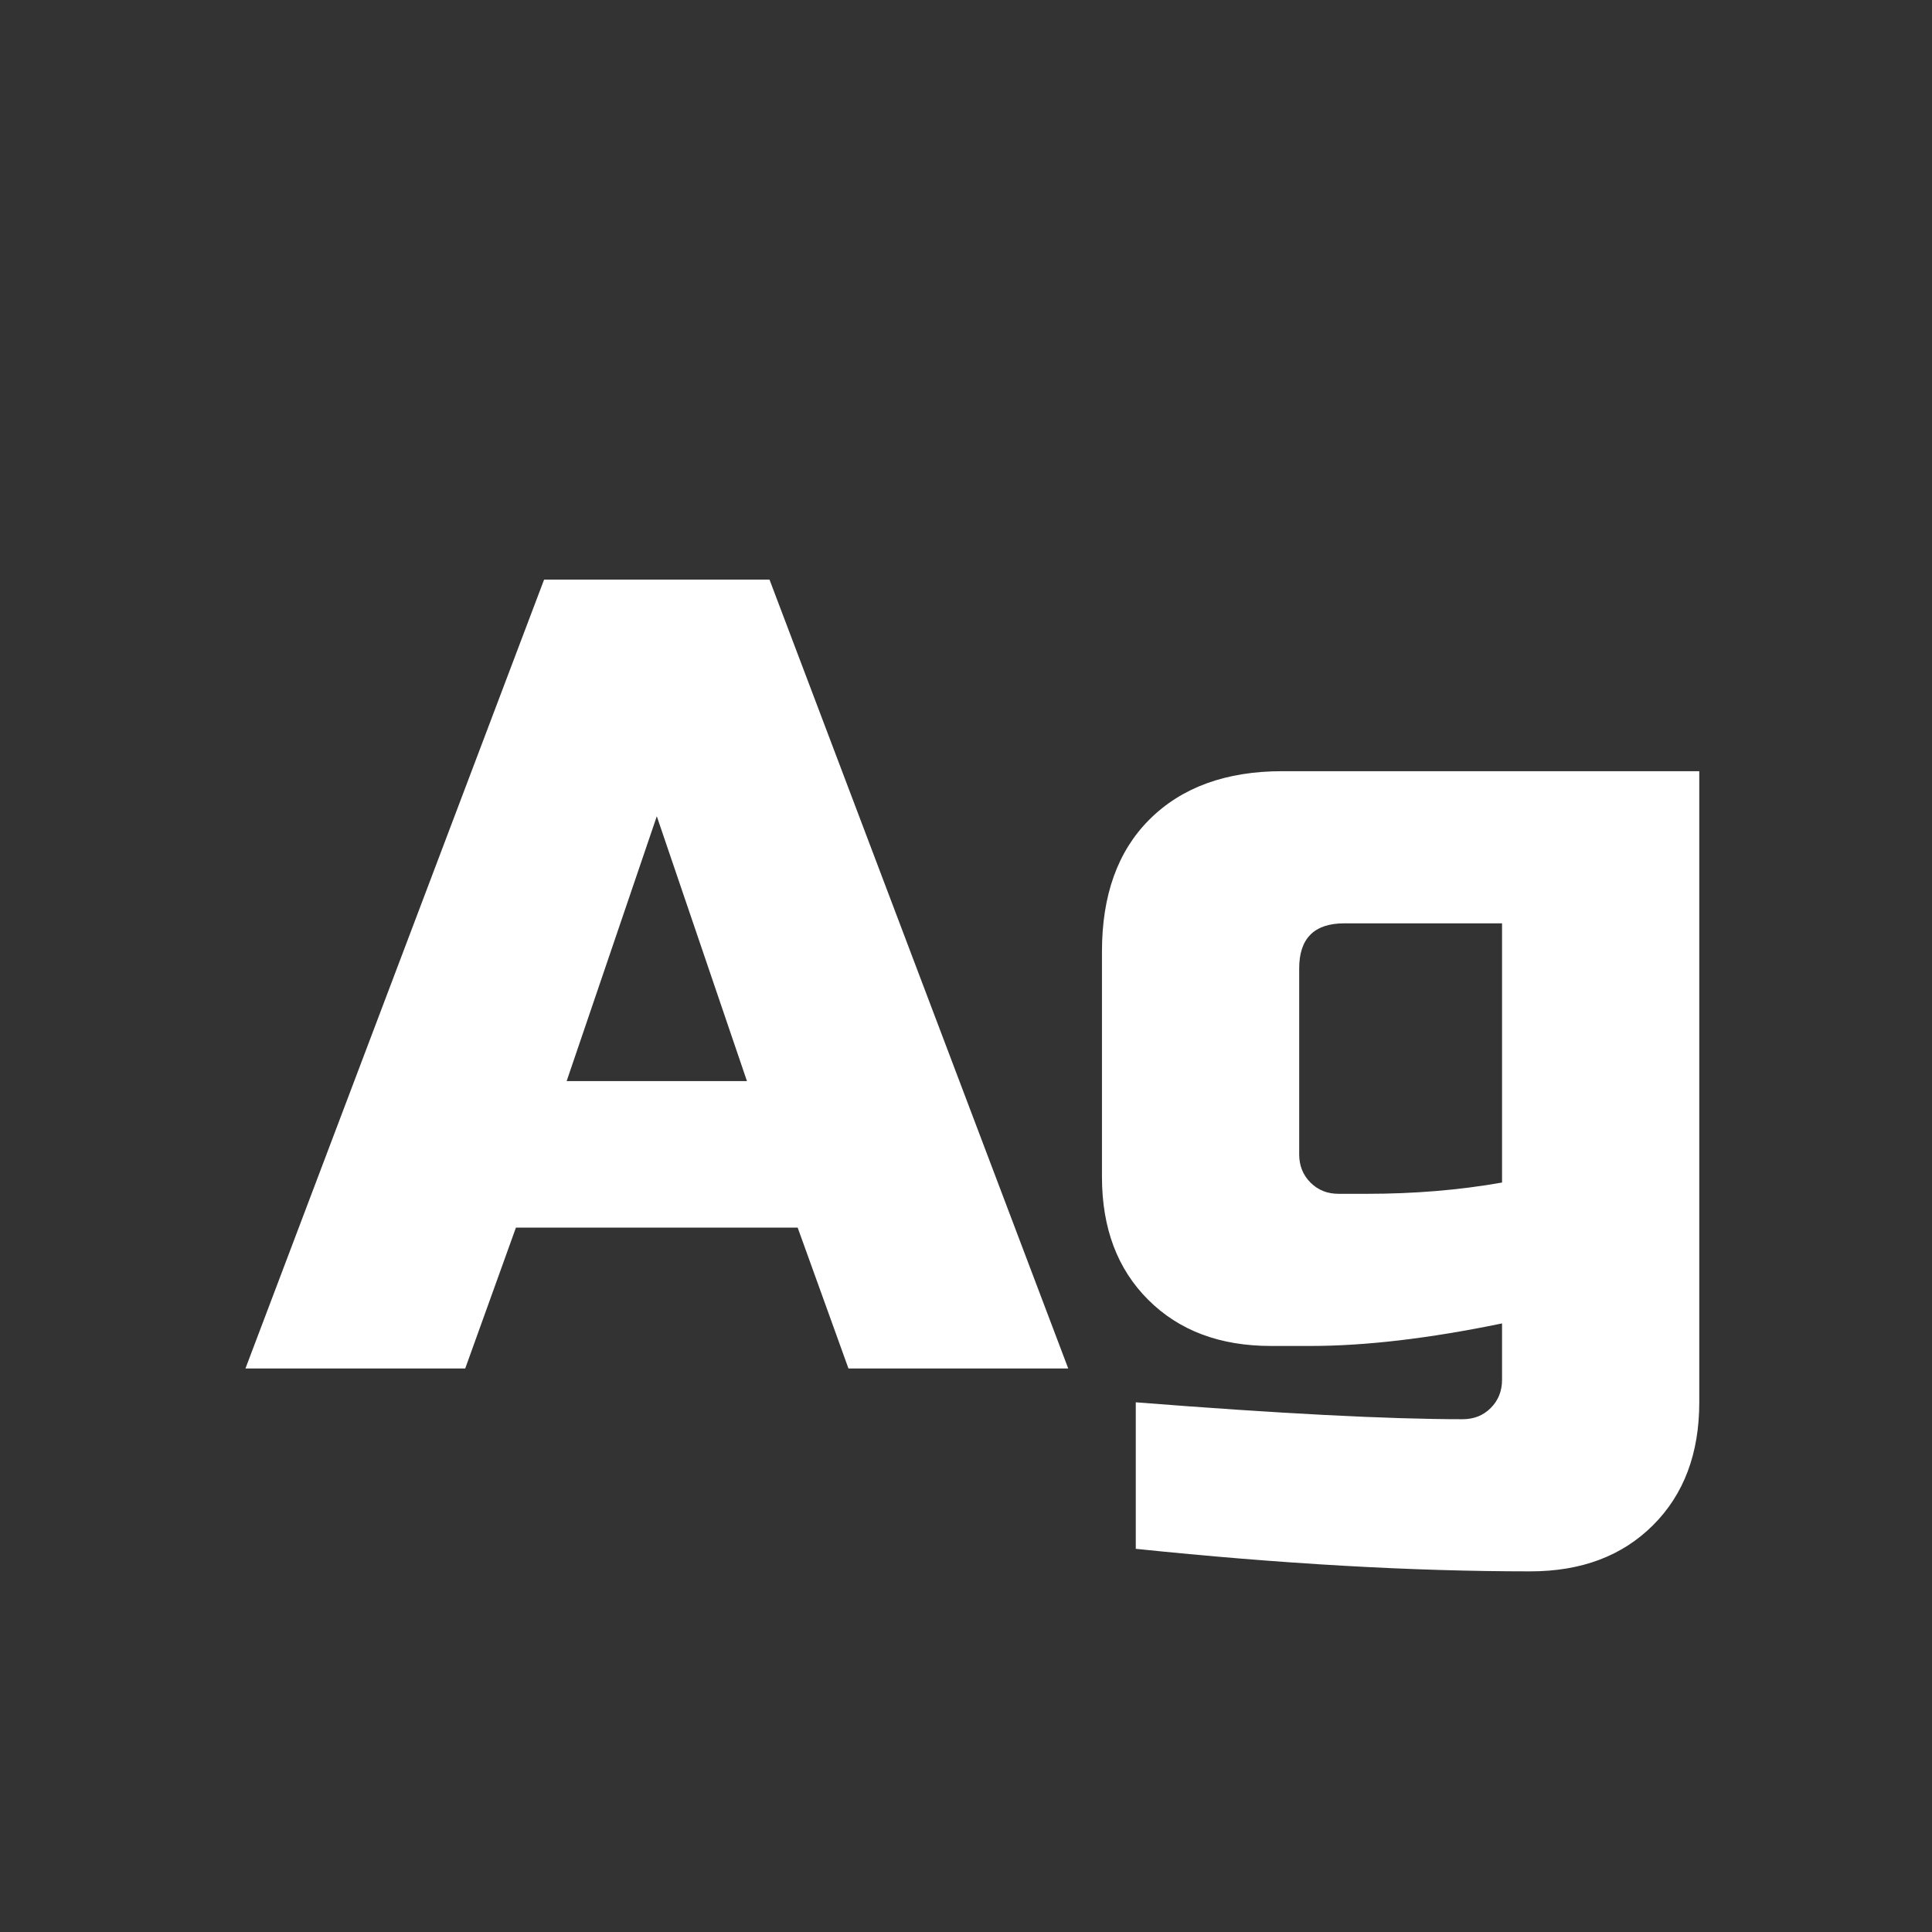 <svg width="24" height="24" viewBox="0 0 24 24" fill="none" xmlns="http://www.w3.org/2000/svg">
<rect x="0" y="0" width="24" height="24" fill="#333333" stroke="none"/>
<path d="M5.779 17H3.049L6.759 7.2H9.559L13.27 17H10.54L9.909 15.25H6.409L5.779 17ZM7.039 13.43H9.279L8.159 10.14L7.039 13.43ZM18.659 16.44C17.754 16.627 16.96 16.72 16.279 16.72H15.789C15.154 16.72 14.646 16.529 14.263 16.146C13.88 15.764 13.689 15.255 13.689 14.62V11.82C13.689 11.12 13.885 10.574 14.277 10.182C14.678 9.781 15.229 9.58 15.929 9.58H21.109V17.42C21.109 18.055 20.918 18.564 20.535 18.946C20.152 19.329 19.644 19.52 19.009 19.52C17.544 19.52 15.91 19.427 14.109 19.24V17.42C15.892 17.56 17.245 17.63 18.169 17.63C18.309 17.63 18.426 17.584 18.519 17.49C18.612 17.397 18.659 17.28 18.659 17.14V16.44ZM16.979 14.83C17.567 14.83 18.127 14.784 18.659 14.69V11.47H16.699C16.326 11.47 16.139 11.657 16.139 12.03V14.34C16.139 14.48 16.186 14.597 16.279 14.69C16.372 14.784 16.489 14.83 16.629 14.83H16.979Z" fill="white"/>
</svg>
